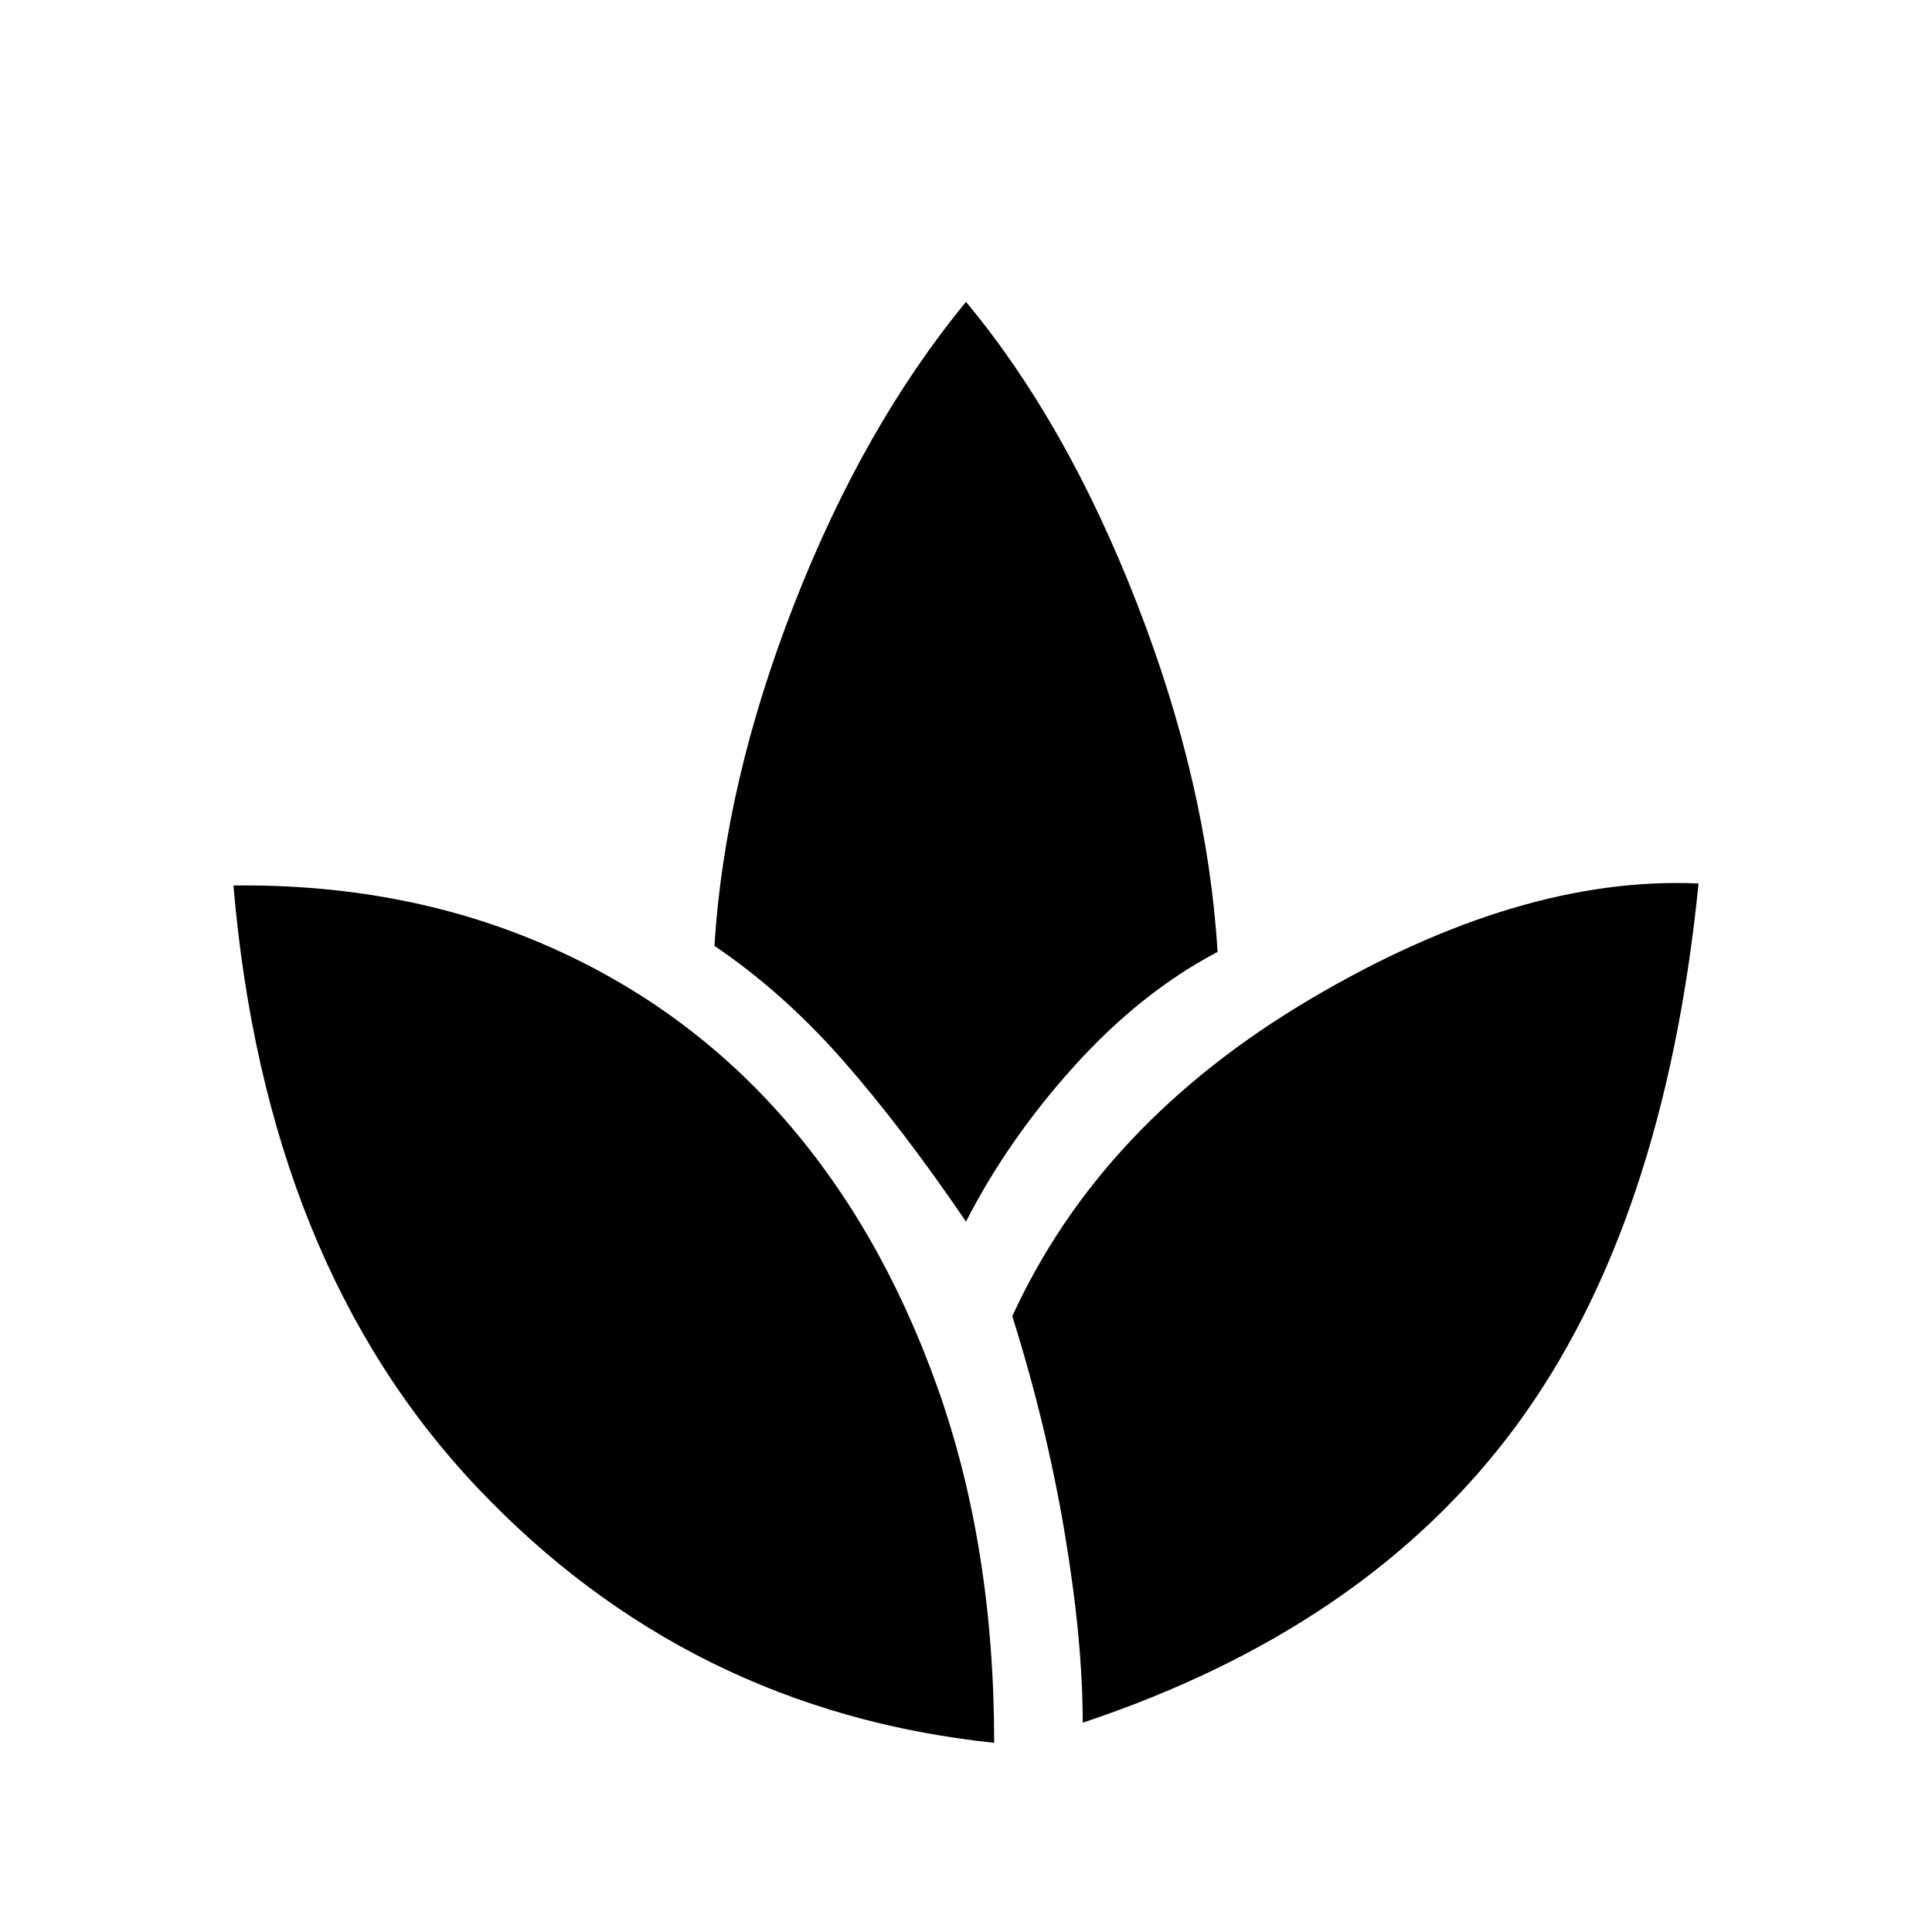 <svg xmlns="http://www.w3.org/2000/svg" height="48" width="48"><path d="M24.7 43.3Q17.1 42.5 11.85 36.95Q6.6 31.4 5.8 22Q9.95 21.95 13.425 23.425Q16.9 24.9 19.375 27.675Q21.85 30.45 23.275 34.425Q24.7 38.4 24.7 43.3ZM26.9 42.8Q26.9 40.75 26.45 38.075Q26 35.4 25.15 32.7Q27.35 27.9 32.55 24.825Q37.75 21.75 42.2 21.95Q41.35 30.45 37.65 35.45Q33.95 40.45 26.9 42.8ZM24 30.35Q22.4 28 20.925 26.325Q19.45 24.65 17.75 23.5Q18 19.45 19.725 15.025Q21.45 10.6 24 7.5Q26.5 10.5 28.25 15Q30 19.5 30.25 23.65Q28.35 24.65 26.7 26.475Q25.05 28.3 24 30.35Z"/></svg>
